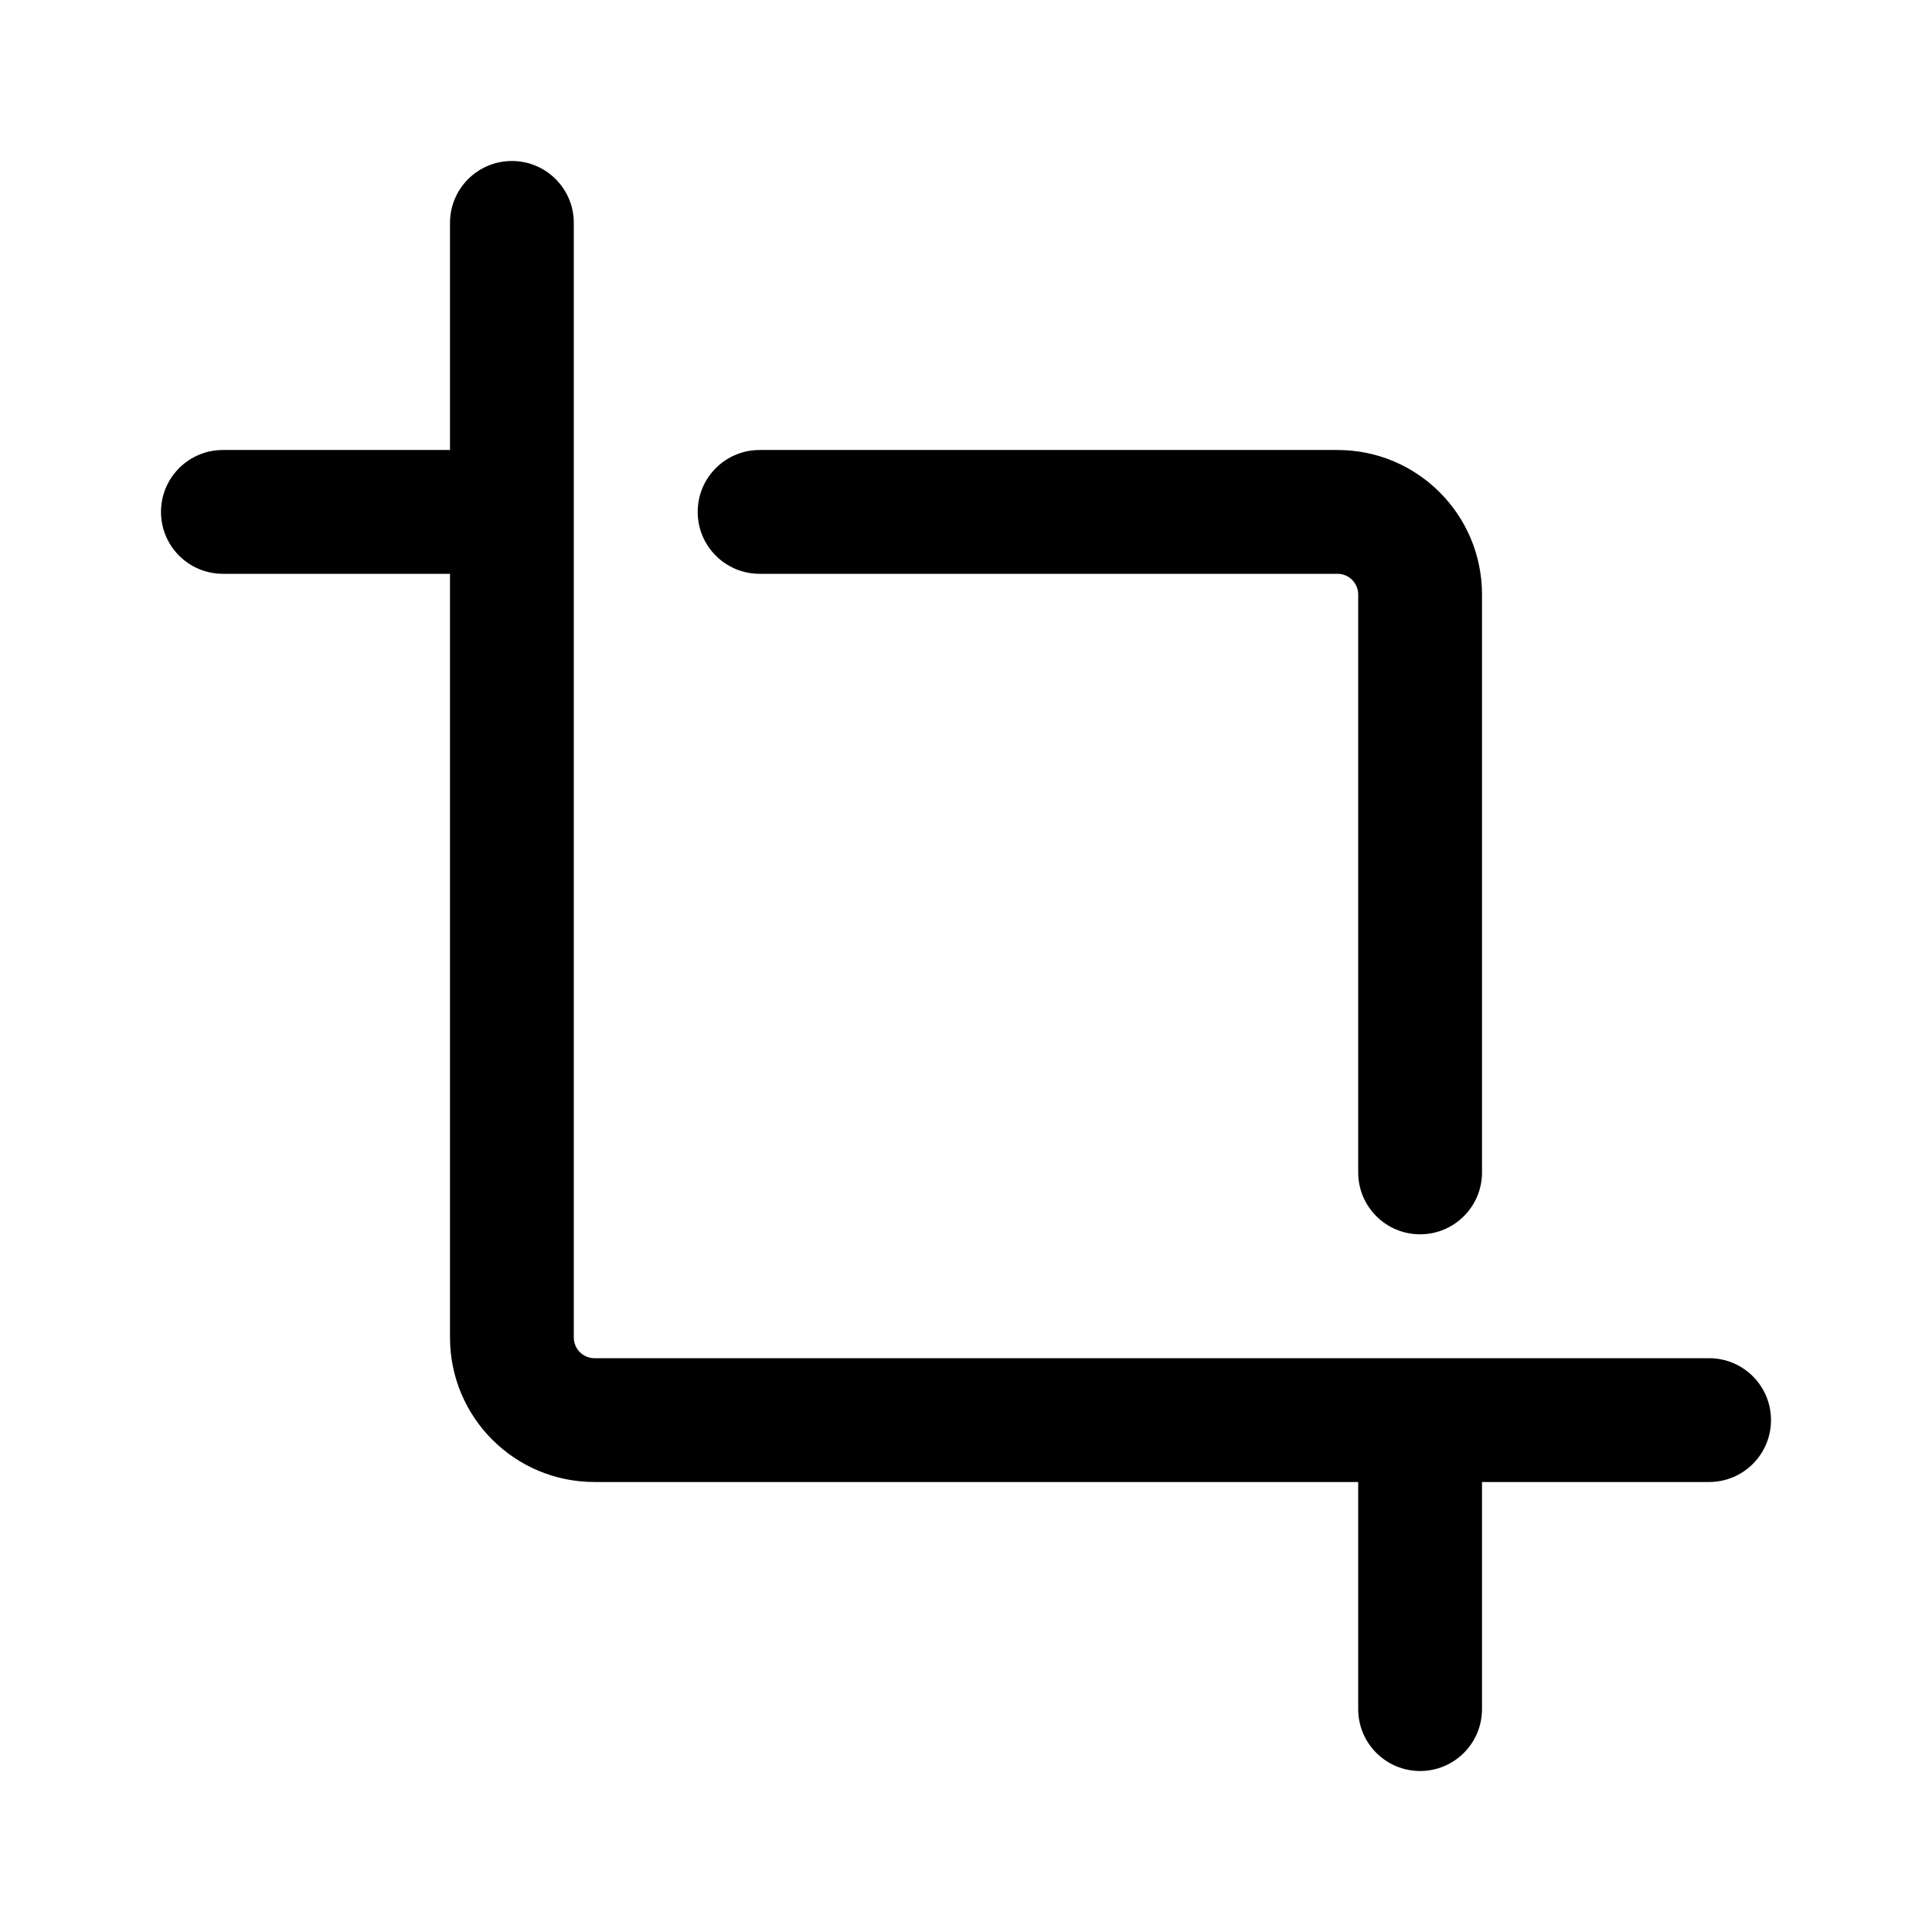 <svg width="24" height="24" viewBox="0 0 24 24" fill="none" xmlns="http://www.w3.org/2000/svg">
<path fill-rule="evenodd" clip-rule="evenodd" d="M8.667 6.359C8.667 5.934 9.011 5.59 9.436 5.59H16.615C17.607 5.59 18.41 6.393 18.41 7.385V14.564C18.41 14.989 18.066 15.333 17.641 15.333C17.216 15.333 16.872 14.989 16.872 14.564V7.385C16.872 7.243 16.757 7.128 16.615 7.128H9.436C9.011 7.128 8.667 6.784 8.667 6.359Z" fill="black"/>
<path d="M7.128 2.769C7.128 2.344 6.784 2 6.359 2C5.934 2 5.59 2.344 5.59 2.769V5.59H2.769C2.344 5.59 2 5.934 2 6.359C2 6.784 2.344 7.128 2.769 7.128H5.59V16.615C5.59 17.607 6.393 18.41 7.385 18.41H16.872V21.231C16.872 21.656 17.216 22 17.641 22C18.066 22 18.41 21.656 18.41 21.231V18.41H21.231C21.656 18.41 22 18.066 22 17.641C22 17.216 21.656 16.872 21.231 16.872H7.385C7.243 16.872 7.128 16.757 7.128 16.615V2.769Z" fill="black"/>
</svg>
